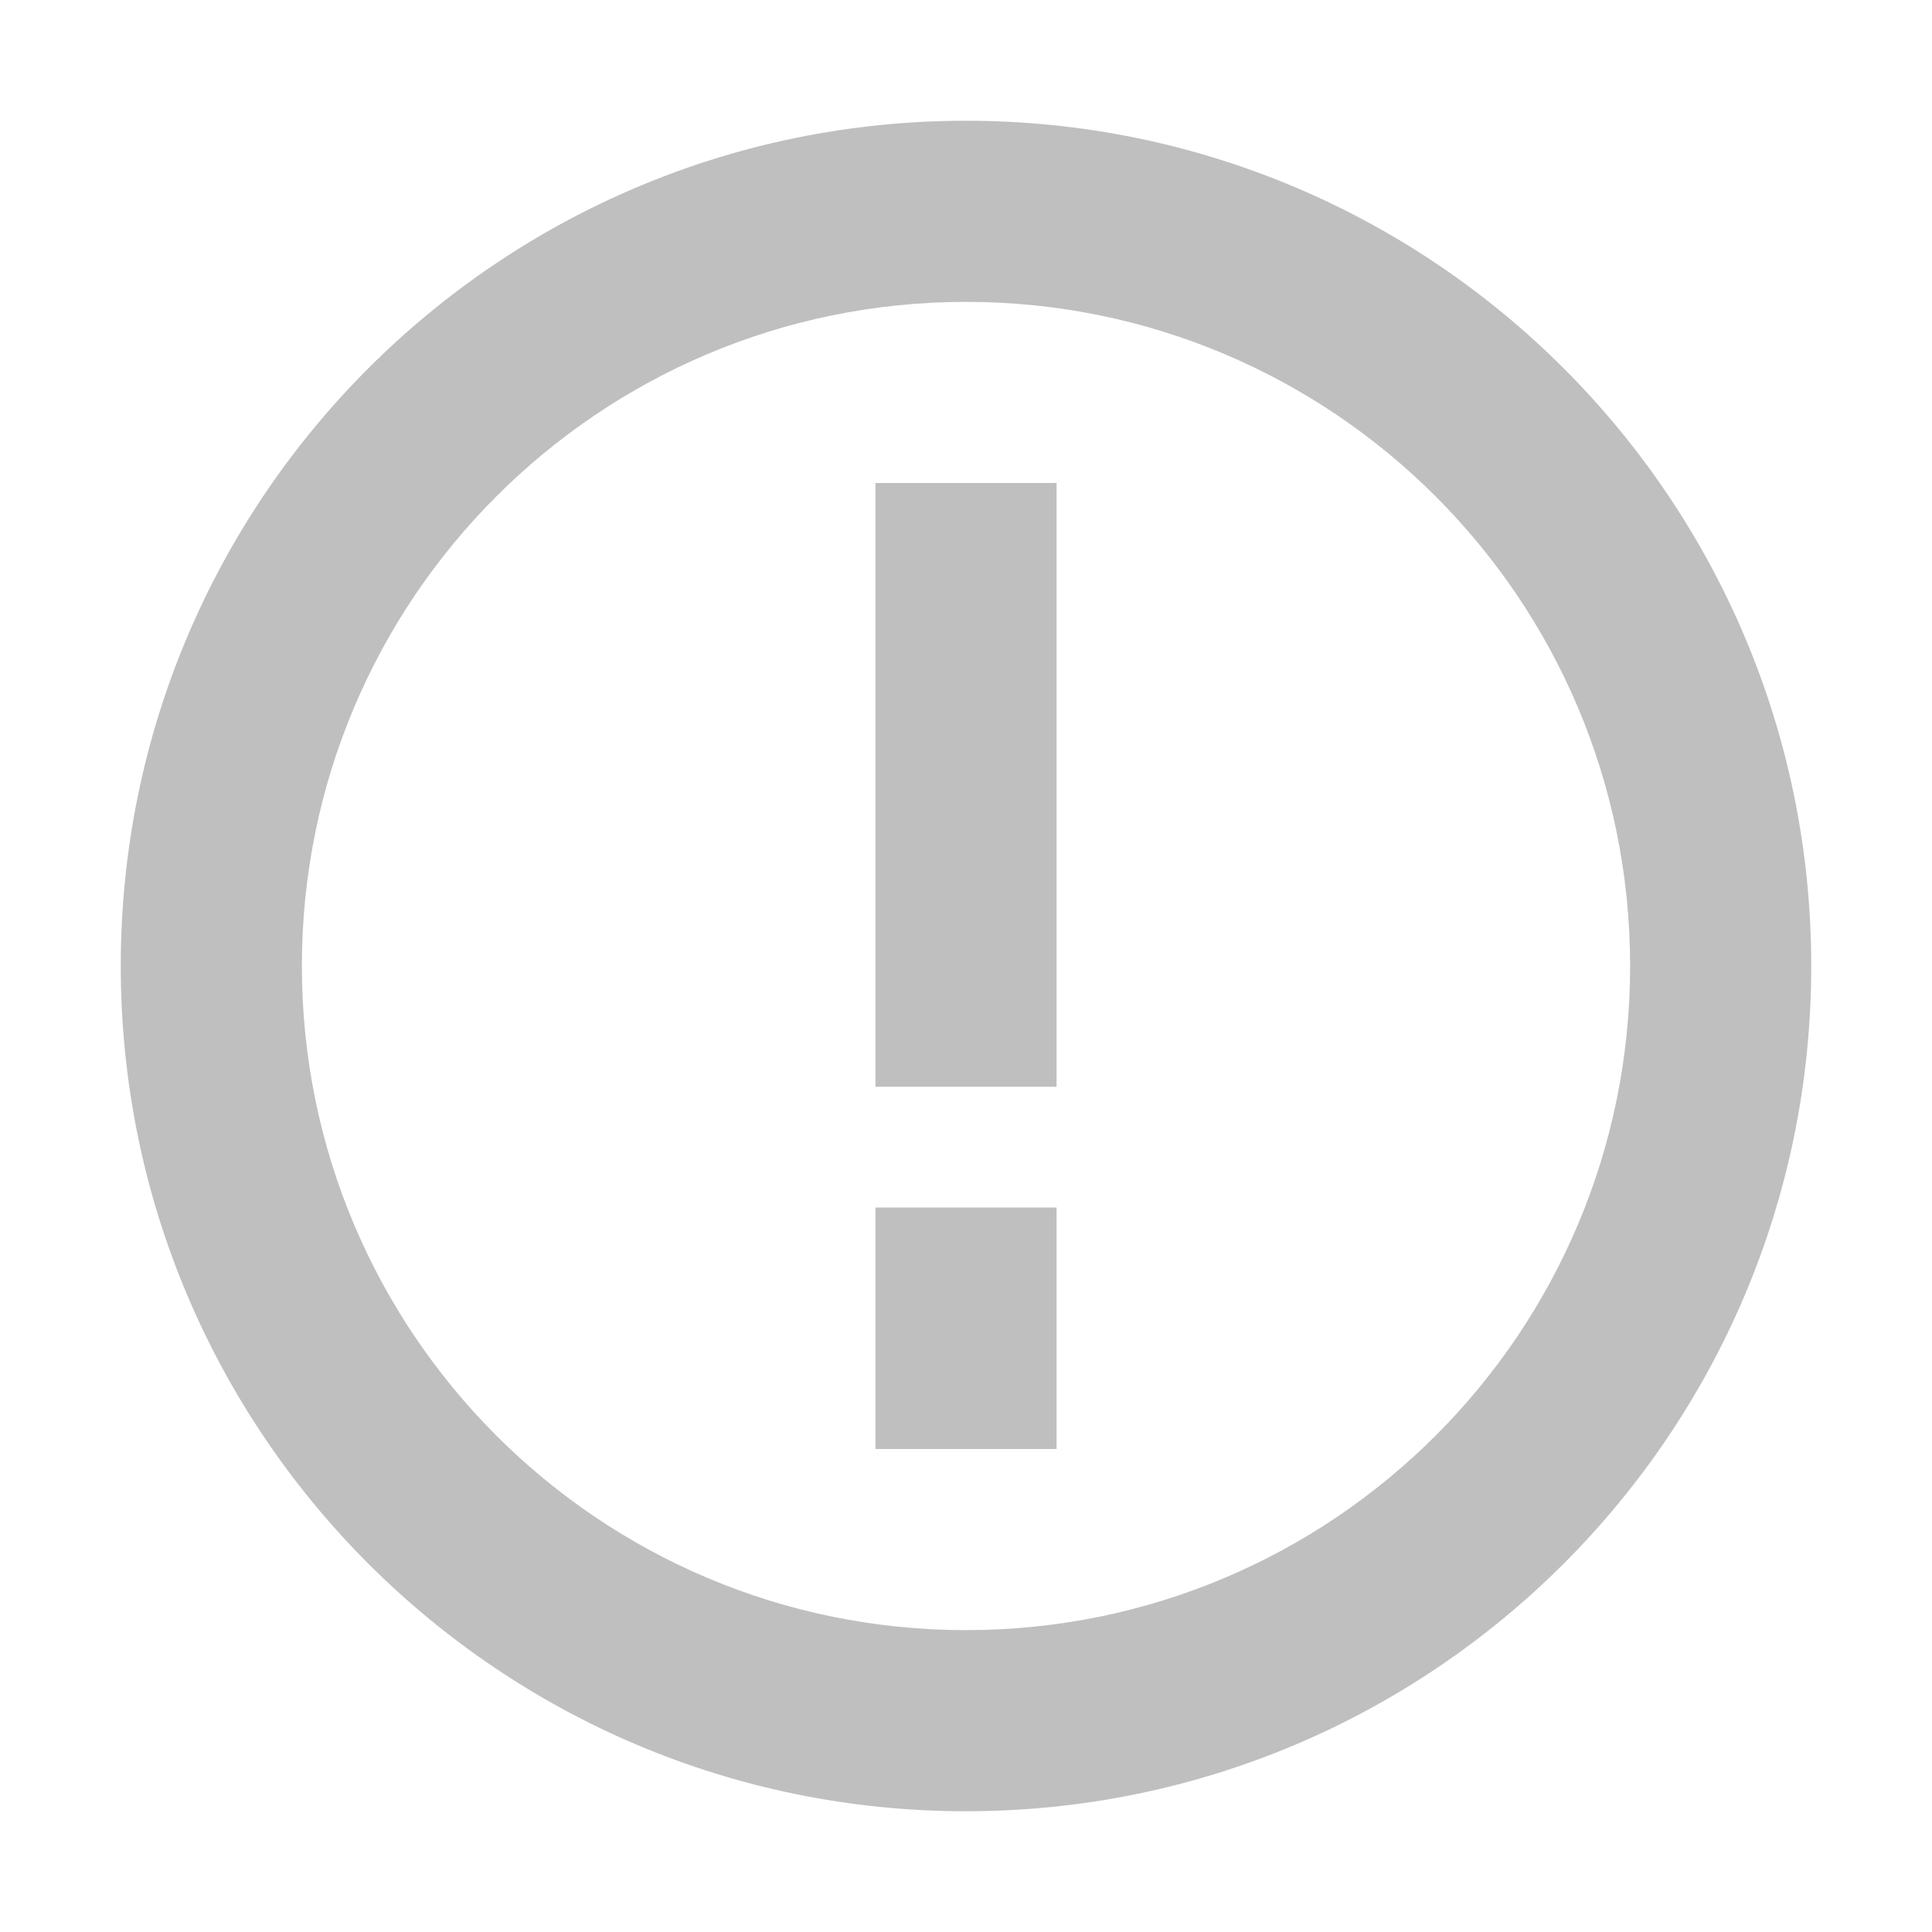 <svg xmlns="http://www.w3.org/2000/svg" width="16" height="16" viewBox="0 0 16 16">
  <path fill="#BFBFBF" d="M8,1 C11.866,1 15,4.134 15,8 C15,11.866 11.866,15 8,15 C4.134,15 1,11.866 1,8 C1,4.134 4.134,1 8,1 Z M8,2.5 C4.962,2.5 2.5,4.962 2.5,8 C2.5,11.038 4.962,13.5 8,13.5 C11.038,13.5 13.5,11.038 13.5,8 C13.5,4.962 11.038,2.5 8,2.5 Z M8.75,10 L8.75,12 L7.25,12 L7.25,10 L8.75,10 Z M8.75,4 L8.75,9 L7.25,9 L7.25,4 L8.75,4 Z"/>
</svg>

